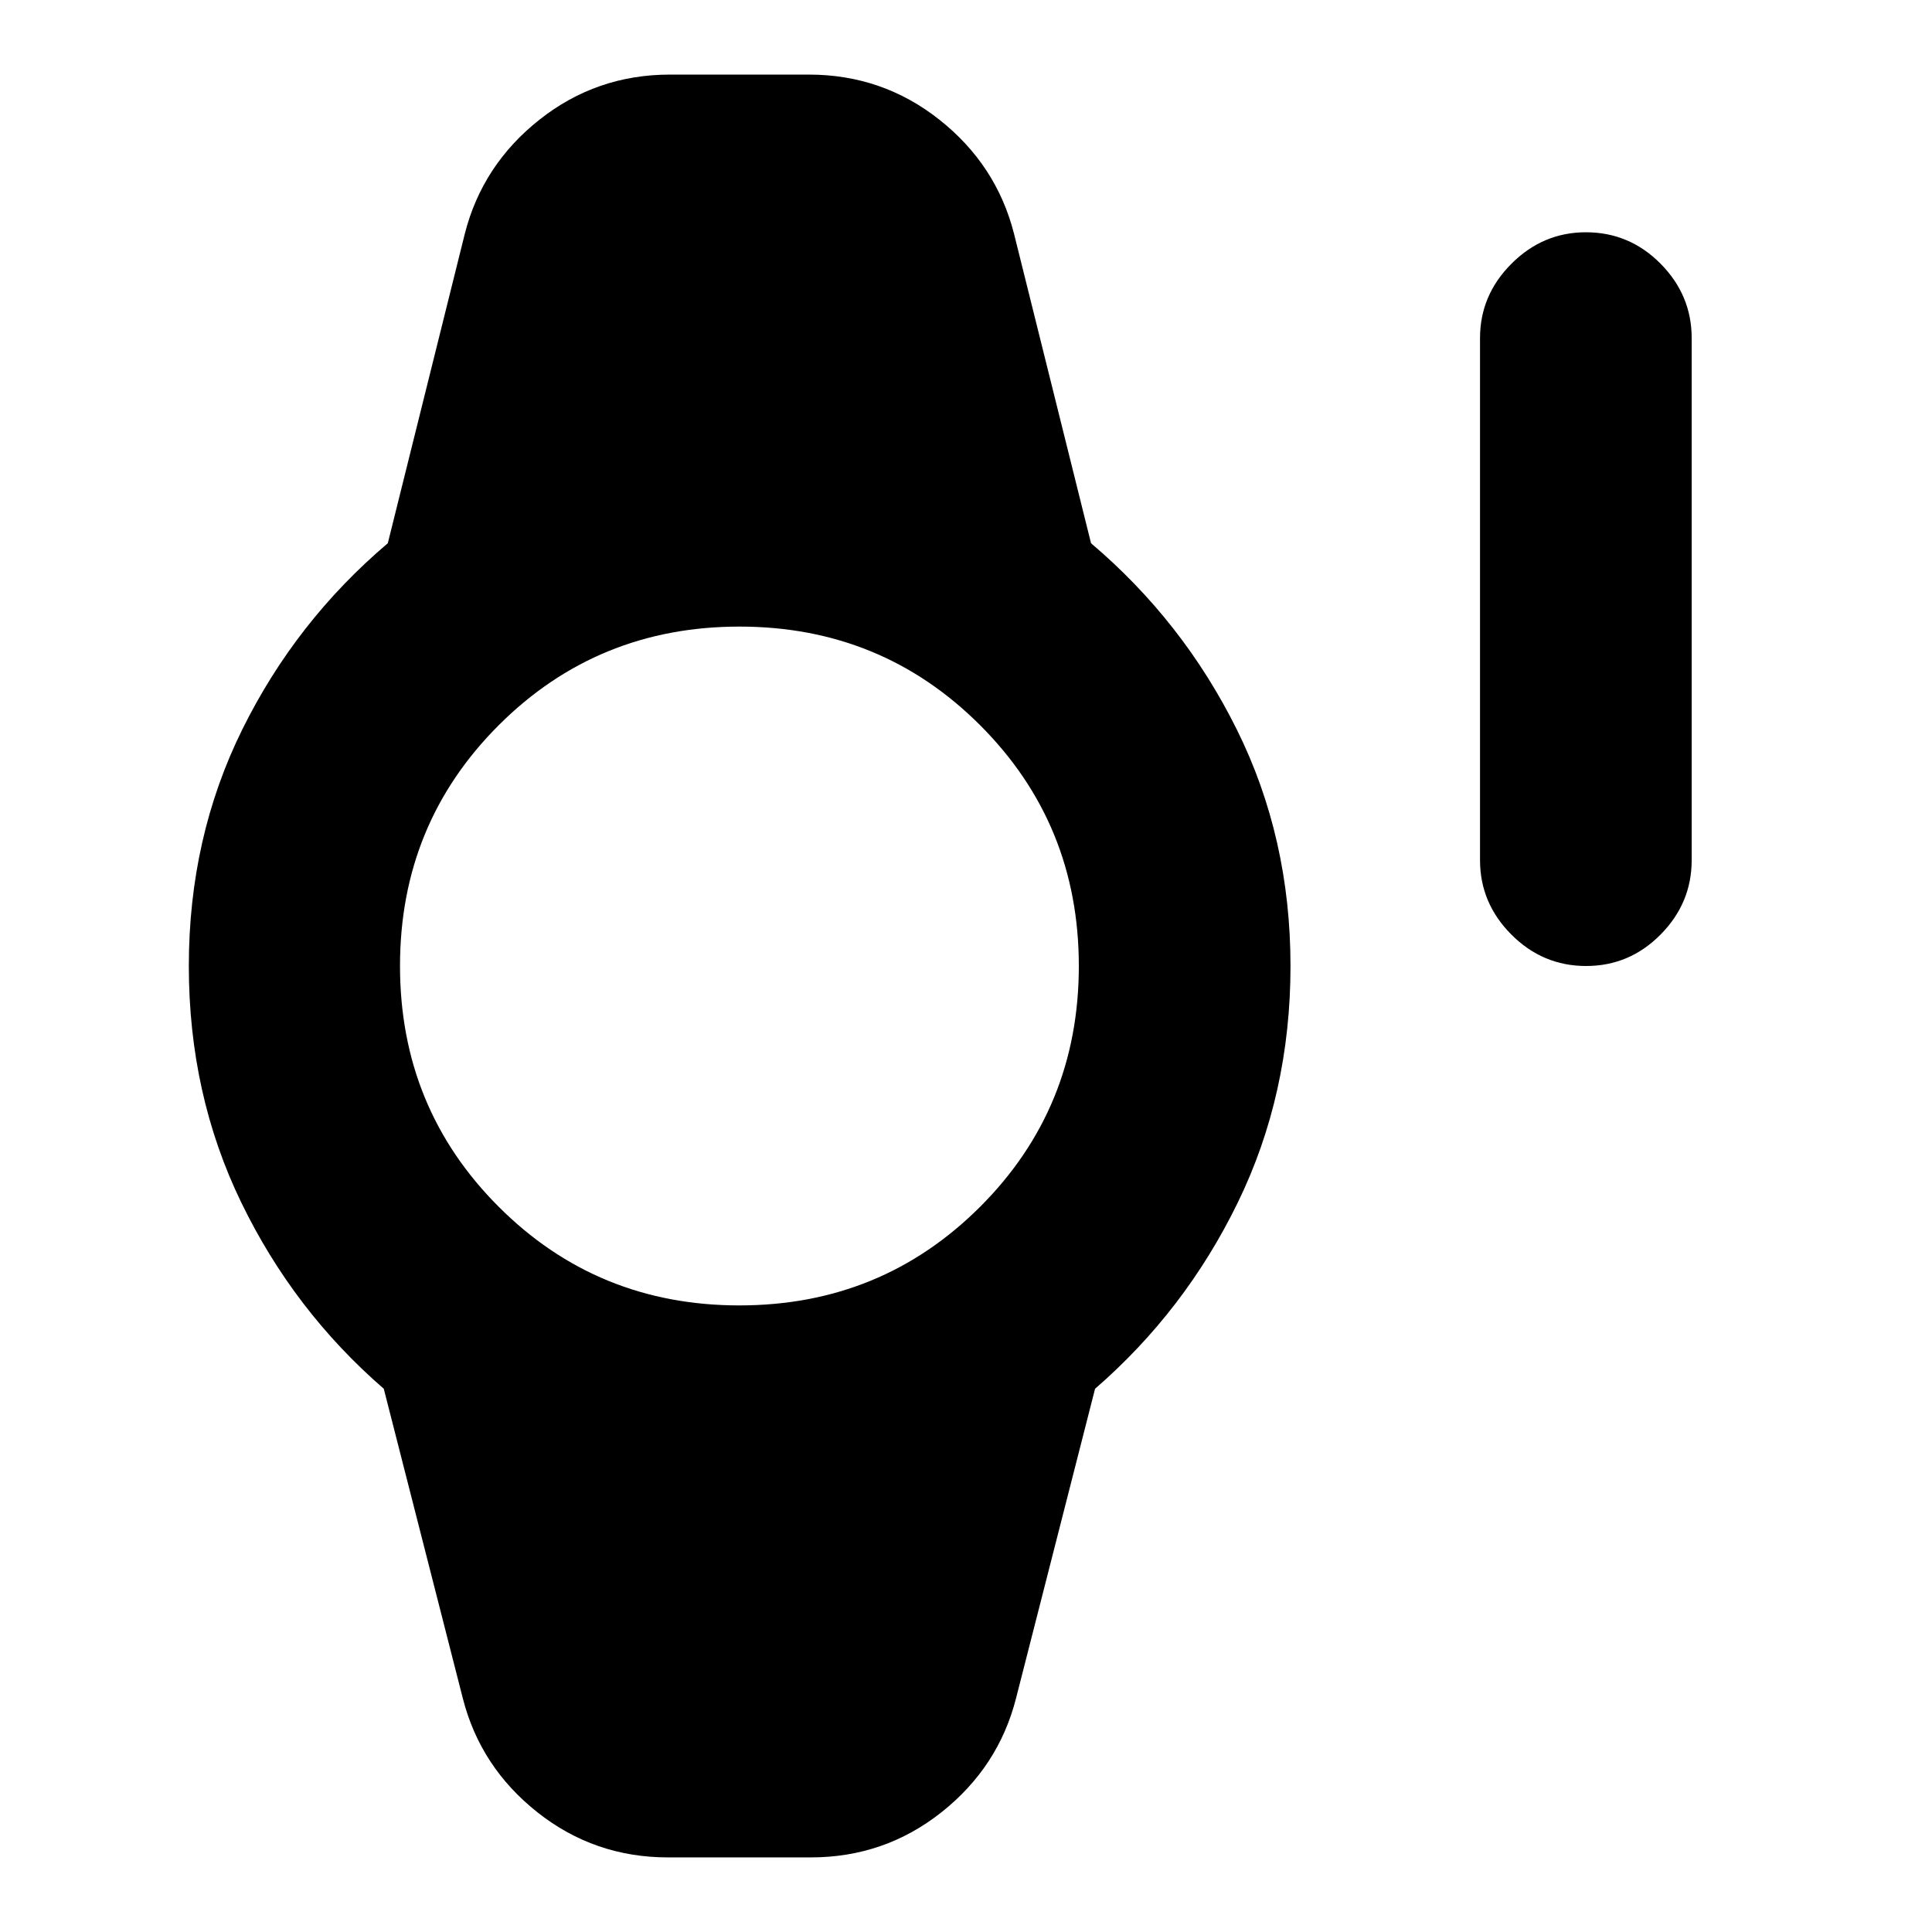 <svg xmlns="http://www.w3.org/2000/svg" height="20" viewBox="0 96 960 960" width="20"><path d="M788.12 576q-21.555 0-37.131-15.624t-15.576-36.963V264q0-21.339 15.624-36.963 15.624-15.624 36.963-15.624 21.674 0 37.13 15.624 15.457 15.624 15.457 36.963v259.413q0 21.339-15.457 36.963Q809.674 576 788.12 576Zm-456.207 442.93q-36.565 0-64.891-22.43-28.326-22.435-37.044-56.587l-39.282-153.848q-44.718-38.761-70.794-92.512Q93.826 639.802 93.826 576t26.576-117.553q26.576-53.751 72.294-92.512l38.282-153.848q8.718-34.152 37.044-56.587 28.326-22.435 64.891-22.435h69q36.564 0 64.891 22.435 28.326 22.435 37.044 56.587l38.282 153.848q45.718 38.761 72.413 92.512Q641.239 512.198 641.239 576t-26.196 117.553q-26.195 53.751-70.913 92.512l-39.282 153.848q-8.718 34.152-37.044 56.587-28.327 22.43-64.891 22.43h-71Zm35.471-274.278q70.594 0 119.638-49.015 49.043-49.014 49.043-119.608T487.05 456.391q-49.014-49.043-119.608-49.043t-119.638 49.015q-49.043 49.014-49.043 119.608t49.015 119.638q49.014 49.043 119.608 49.043Z"/></svg>